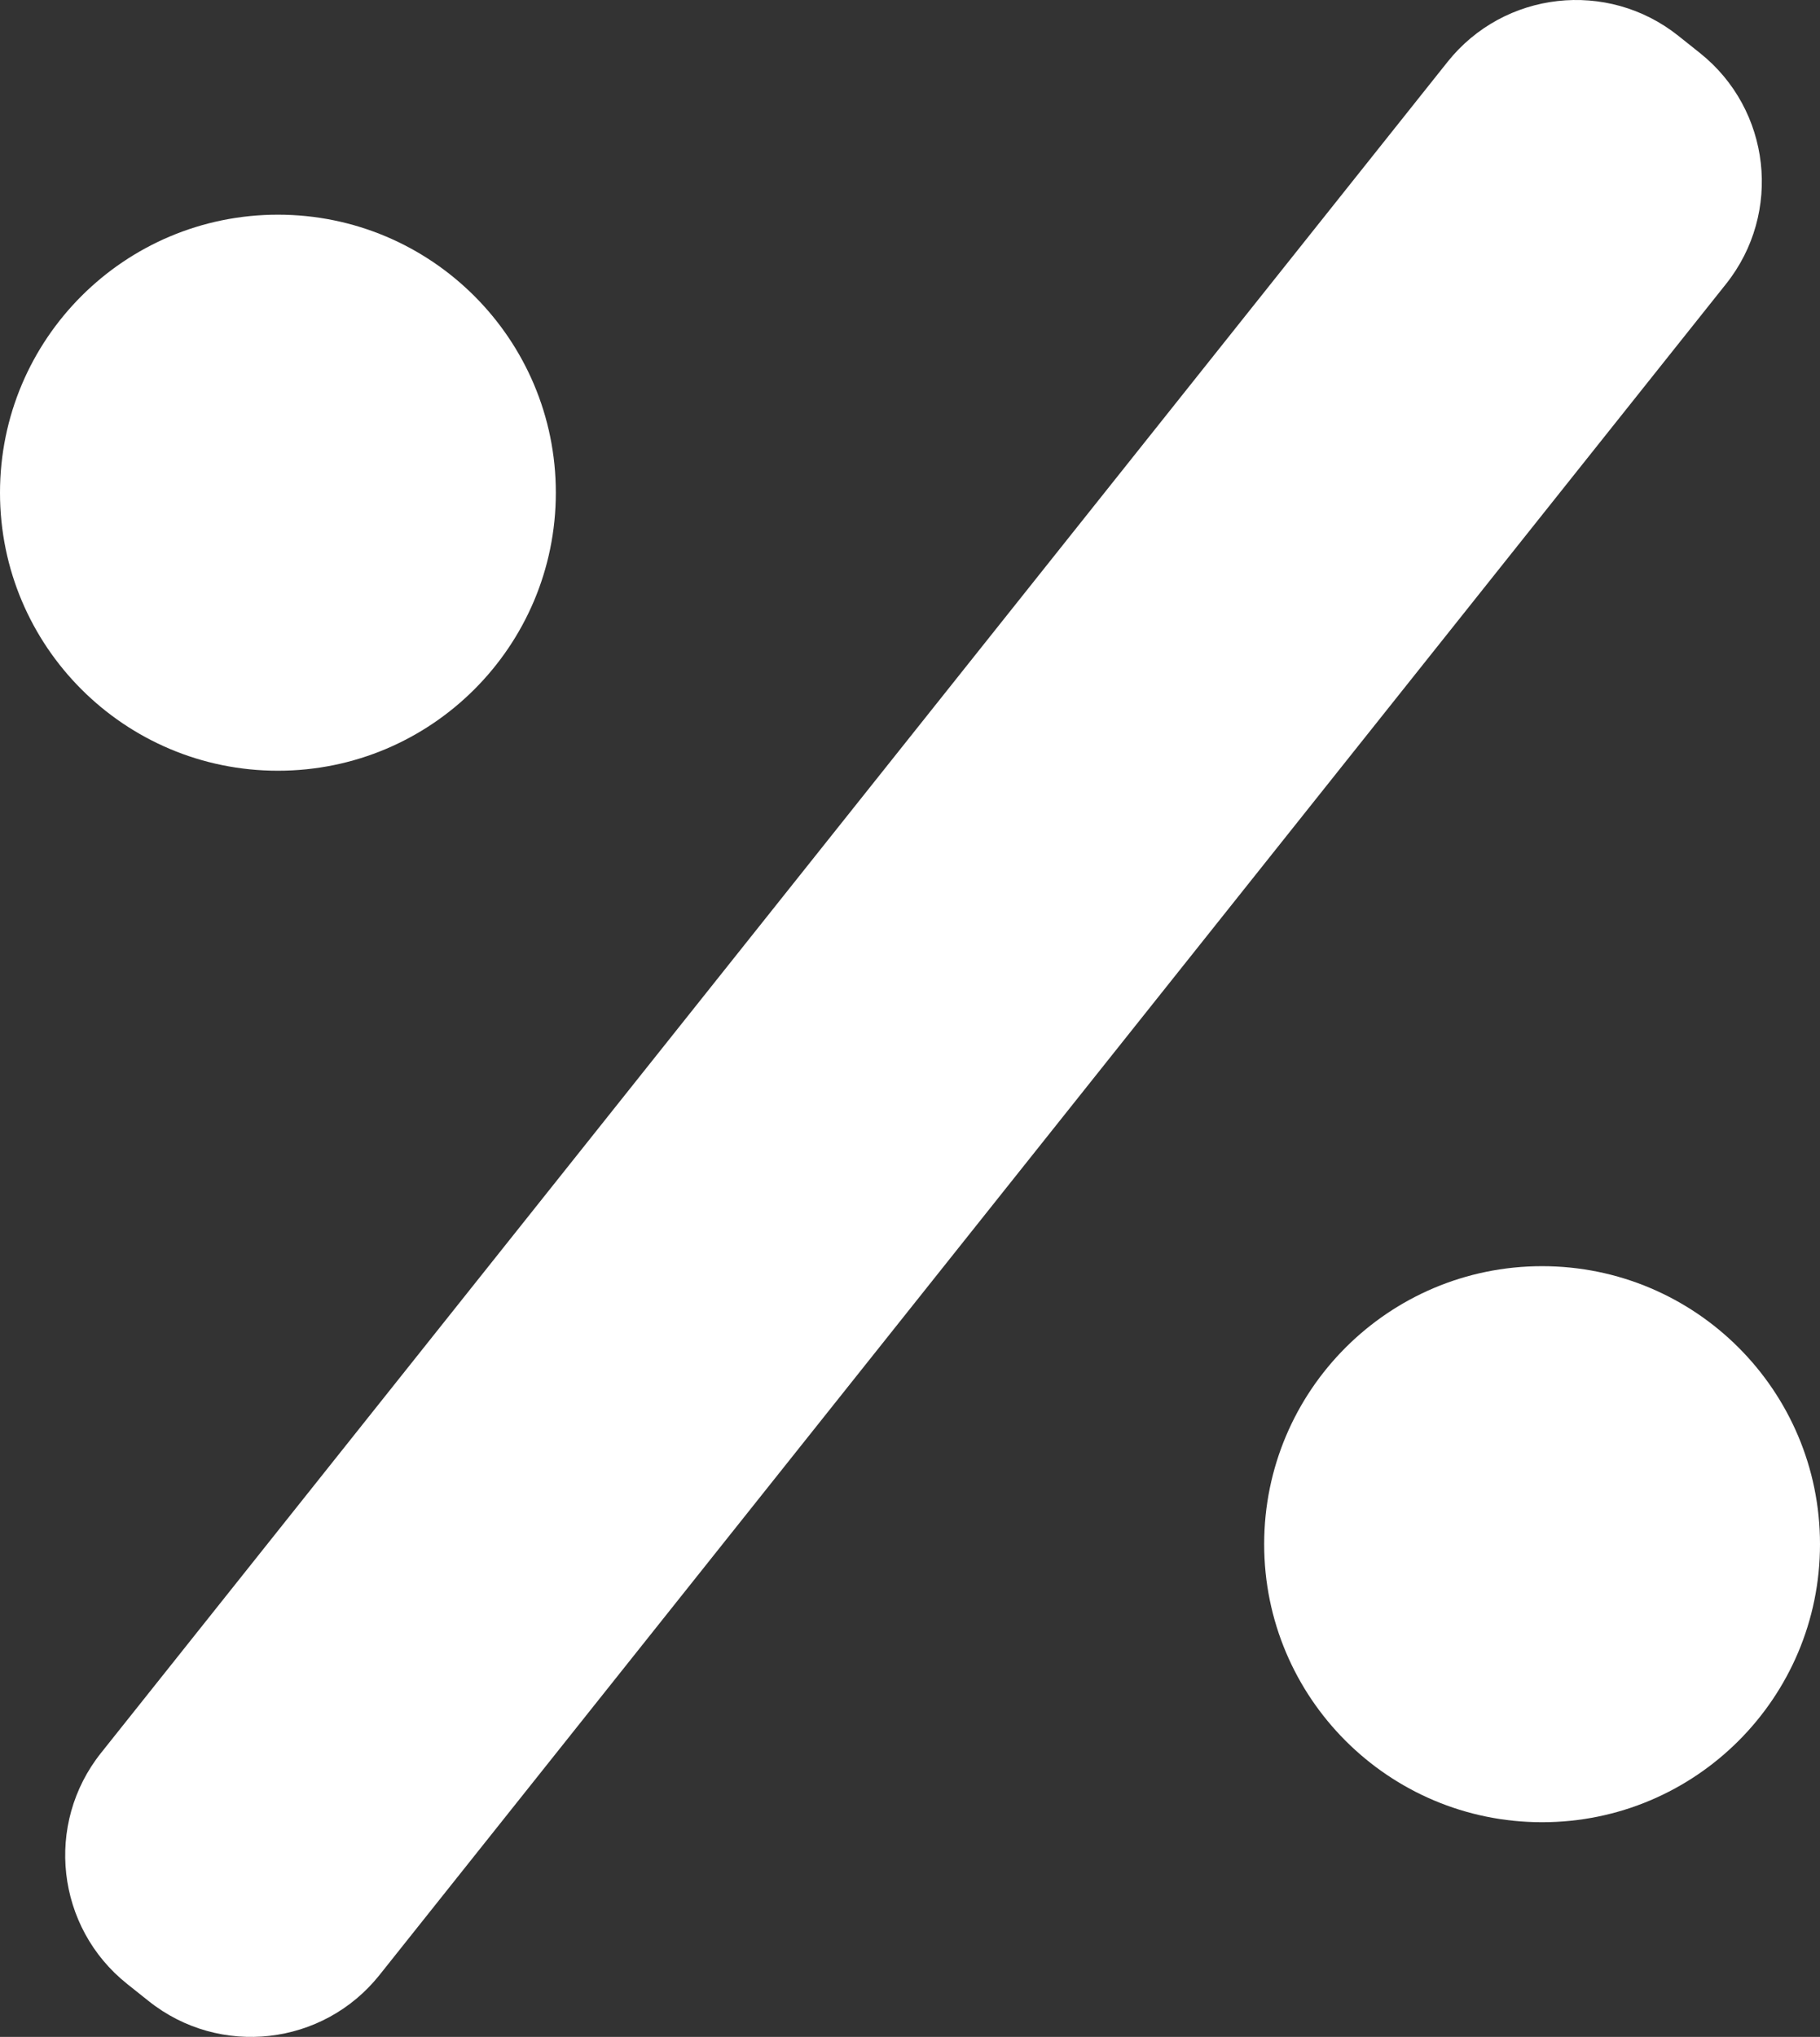<?xml version="1.0" encoding="utf-8"?>
<!-- Generator: Adobe Illustrator 16.0.4, SVG Export Plug-In . SVG Version: 6.00 Build 0)  -->
<!DOCTYPE svg PUBLIC "-//W3C//DTD SVG 1.1//EN" "http://www.w3.org/Graphics/SVG/1.1/DTD/svg11.dtd">
<svg version="1.1" id="Layer_1" xmlns="http://www.w3.org/2000/svg" xmlns:xlink="http://www.w3.org/1999/xlink" x="0px" y="0px"
	 width="392.924px" height="439.583px" viewBox="0 0 392.924 439.583" enable-background="new 0 0 392.924 439.583"
	 xml:space="preserve">
<rect x="0" y="0" width="392.924" height="439.583" fill="#333333" stroke="none"/>
<g>
	<path fill="#FFFFFF" d="M362.34,7.727l4.659,3.711c15.32,12.204,17.847,34.518,5.643,49.838l-290.7,364.937
		c-12.205,15.322-34.518,17.849-49.838,5.645l-4.659-3.711c-15.321-12.204-17.847-34.519-5.643-49.838l290.7-364.938
		C324.706-1.952,347.021-4.478,362.34,7.727"/>
	<path fill="#FFFFFF" d="M60,166.331L60,166.331c-33.137,0-60-26.863-60-60c0-33.137,26.863-60,60-60c33.137,0,60,26.863,60,60
		C120,139.468,93.137,166.331,60,166.331"/>
	<path fill="#FFFFFF" d="M332.924,273.252L332.924,273.252c33.138,0,60,26.863,60,60c0,33.138-26.862,60-60,60s-60-26.862-60-60
		C272.924,300.115,299.786,273.252,332.924,273.252"/>
</g>
</svg>
